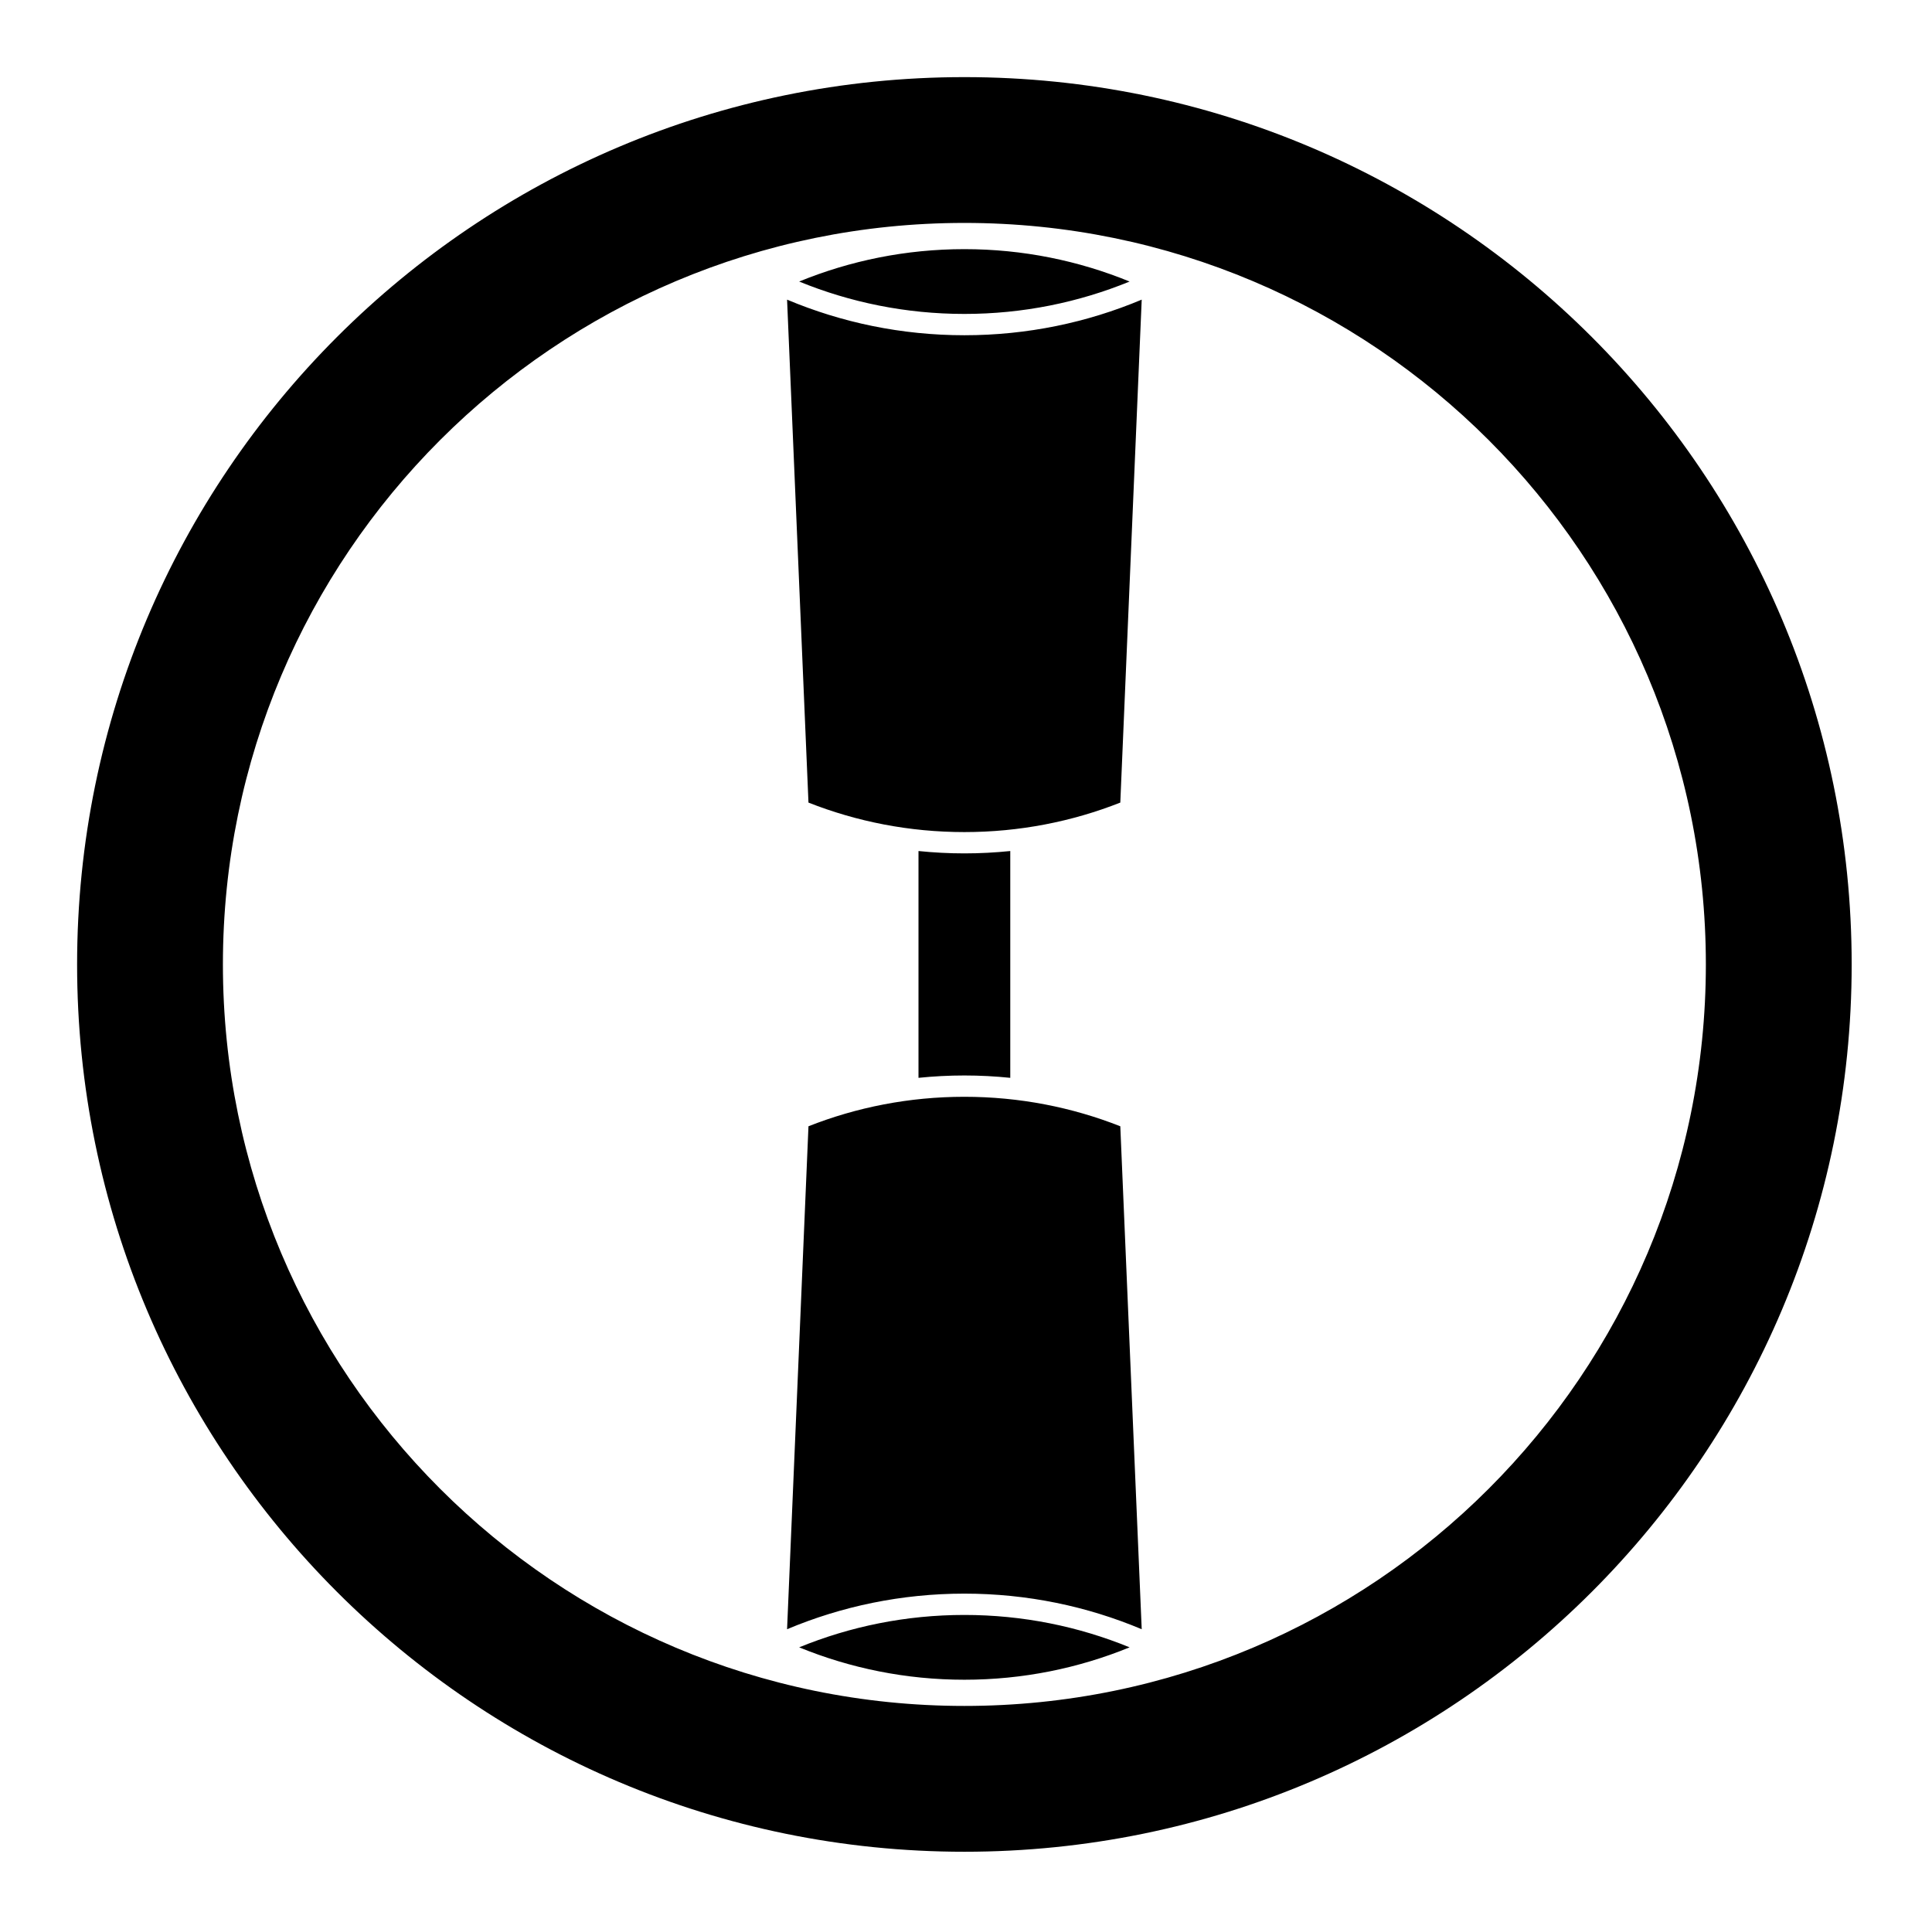 <?xml version="1.0" encoding="UTF-8" standalone="no"?>
<!-- Created with Inkscape (http://www.inkscape.org/) -->

<svg
   version="1.1"
   id="svg2936"
   width="795.035"
   height="793.701"
   viewBox="0 0 795.035 793.701"
   sodipodi:docname="Maruni Hitotsu Kine.svg"
   inkscape:version="1.2 (dc2aeda, 2022-05-15)"
   xmlns:inkscape="http://www.inkscape.org/namespaces/inkscape"
   xmlns:sodipodi="http://sodipodi.sourceforge.net/DTD/sodipodi-0.dtd"
   xmlns="http://www.w3.org/2000/svg"
   xmlns:svg="http://www.w3.org/2000/svg">
  <defs
     id="defs2940">
    <clipPath
       clipPathUnits="userSpaceOnUse"
       id="clipPath3429">
      <path
         d="M -568.227,575.819 H 28.049 V -19.457 H -568.227 Z"
         id="path3431"
         style="stroke-width:1" />
    </clipPath>
    <clipPath
       clipPathUnits="userSpaceOnUse"
       id="clipPath3435">
      <path
         d="M -556.401,578.014 H 39.875 V -17.262 H -556.401 Z"
         id="path3437"
         style="stroke-width:1" />
    </clipPath>
    <clipPath
       clipPathUnits="userSpaceOnUse"
       id="clipPath3441">
      <path
         d="M -550.264,577.325 H 46.012 V -17.951 H -550.264 Z"
         id="path3443"
         style="stroke-width:1" />
    </clipPath>
    <clipPath
       clipPathUnits="userSpaceOnUse"
       id="clipPath3447">
      <path
         d="M -557.495,577.85 H 38.781 V -17.426 H -557.495 Z"
         id="path3449"
         style="stroke-width:1" />
    </clipPath>
    <clipPath
       clipPathUnits="userSpaceOnUse"
       id="clipPath3453">
      <path
         d="M -572.817,586.135 H 23.459 V -9.141 H -572.817 Z"
         id="path3455"
         style="stroke-width:1" />
    </clipPath>
    <clipPath
       clipPathUnits="userSpaceOnUse"
       id="clipPath3459">
      <path
         d="M -586.545,579.503 H 9.731 V -15.773 H -586.545 Z"
         id="path3461"
         style="stroke-width:1" />
    </clipPath>
    <clipPath
       clipPathUnits="userSpaceOnUse"
       id="clipPath3465">
      <path
         d="m -246.648,508.395 h 596.276 V -86.881 h -596.276 z"
         id="path3467"
         style="stroke-width:1" />
    </clipPath>
    <clipPath
       clipPathUnits="userSpaceOnUse"
       id="clipPath3471">
      <path
         d="M -584.194,578.938 H 12.082 V -16.338 H -584.194 Z"
         id="path3473"
         style="stroke-width:1" />
    </clipPath>
    <clipPath
       clipPathUnits="userSpaceOnUse"
       id="clipPath3477">
      <path
         d="M -576.369,585.588 H 19.907 V -9.688 H -576.369 Z"
         id="path3479"
         style="stroke-width:1" />
    </clipPath>
    <clipPath
       clipPathUnits="userSpaceOnUse"
       id="clipPath3484">
      <path
         d="M -574.546,585.852 H 21.73 V -9.424 H -574.546 Z"
         id="path3486"
         style="stroke-width:1" />
    </clipPath>
    <clipPath
       clipPathUnits="userSpaceOnUse"
       id="clipPath3491">
      <path
         d="M -564.573,585.848 H 31.703 V -9.428 H -564.573 Z"
         id="path3493"
         style="stroke-width:1" />
    </clipPath>
    <clipPath
       clipPathUnits="userSpaceOnUse"
       id="clipPath3497">
      <path
         d="M -538.222,577.948 H 58.054 V -17.328 H -538.222 Z"
         id="path3499"
         style="stroke-width:1" />
    </clipPath>
    <clipPath
       clipPathUnits="userSpaceOnUse"
       id="clipPath3503">
      <path
         d="M -567.775,585.852 H 28.501 V -9.424 H -567.775 Z"
         id="path3505"
         style="stroke-width:1" />
    </clipPath>
    <clipPath
       clipPathUnits="userSpaceOnUse"
       id="clipPath3509">
      <path
         d="M -561.413,585.852 H 34.863 V -9.424 H -561.413 Z"
         id="path3511"
         style="stroke-width:1" />
    </clipPath>
    <clipPath
       clipPathUnits="userSpaceOnUse"
       id="clipPath3515">
      <path
         d="M -557.064,585.848 H 39.212 V -9.428 H -557.064 Z"
         id="path3517"
         style="stroke-width:1" />
    </clipPath>
    <clipPath
       clipPathUnits="userSpaceOnUse"
       id="clipPath3521">
      <path
         d="M -553.898,585.848 H 42.379 V -9.428 H -553.898 Z"
         id="path3523"
         style="stroke-width:1" />
    </clipPath>
    <clipPath
       clipPathUnits="userSpaceOnUse"
       id="clipPath3527">
      <path
         d="M -545.417,584.573 H 50.859 V -10.703 H -545.417 Z"
         id="path3529"
         style="stroke-width:1" />
    </clipPath>
    <clipPath
       clipPathUnits="userSpaceOnUse"
       id="clipPath3533">
      <path
         d="M -548.983,585.852 H 47.293 V -9.424 H -548.983 Z"
         id="path3535"
         style="stroke-width:1" />
    </clipPath>
    <clipPath
       clipPathUnits="userSpaceOnUse"
       id="clipPath3539">
      <path
         d="M -540.821,585.848 H 55.455 V -9.428 H -540.821 Z"
         id="path3541"
         style="stroke-width:1" />
    </clipPath>
    <clipPath
       clipPathUnits="userSpaceOnUse"
       id="clipPath3545">
      <path
         d="M -542.933,584.573 H 53.343 V -10.703 H -542.933 Z"
         id="path3547"
         style="stroke-width:1" />
    </clipPath>
    <clipPath
       clipPathUnits="userSpaceOnUse"
       id="clipPath3551">
      <path
         d="M -528.09,575.381 H 68.186 V -19.895 H -528.09 Z"
         id="path3553"
         style="stroke-width:1" />
    </clipPath>
    <clipPath
       clipPathUnits="userSpaceOnUse"
       id="clipPath3557">
      <path
         d="M -536.698,584.573 H 59.578 V -10.703 H -536.698 Z"
         id="path3559"
         style="stroke-width:1" />
    </clipPath>
    <clipPath
       clipPathUnits="userSpaceOnUse"
       id="clipPath3563">
      <path
         d="M -531.192,581.588 H 65.084 V -13.688 H -531.192 Z"
         id="path3565"
         style="stroke-width:1" />
    </clipPath>
  </defs>
  <sodipodi:namedview
     id="namedview2938"
     pagecolor="#ffffff"
     bordercolor="#000000"
     borderopacity="0.25"
     inkscape:showpageshadow="2"
     inkscape:pageopacity="0.0"
     inkscape:pagecheckerboard="0"
     inkscape:deskcolor="#d1d1d1"
     showgrid="false"
     inkscape:zoom="0.29734106"
     inkscape:cx="-215.24105"
     inkscape:cy="396.85068"
     inkscape:window-width="1419"
     inkscape:window-height="456"
     inkscape:window-x="0"
     inkscape:window-y="25"
     inkscape:window-maximized="0"
     inkscape:current-layer="svg2936">
    <inkscape:page
       x="0"
       y="0"
       id="page2942"
       width="795.035"
       height="793.701" />
  </sodipodi:namedview>
  <path
     d="M 328.863 677.86 C 349.839 686.444 372.791 691.191 396.855 691.191 C 420.921 691.191 443.872 686.444 464.847 677.86 C 443.871 669.279 420.919 664.532 396.855 664.532 C 372.788 664.532 349.838 669.279 328.863 677.86 M 464.844 115.851 C 443.868 107.267 420.916 102.52 396.852 102.52 C 372.786 102.52 349.835 107.267 328.86 115.849 C 349.836 124.431 372.788 129.179 396.852 129.179 C 420.919 129.179 443.869 124.431 464.844 115.851 M 415.735 443.517 L 415.735 350.191 C 409.524 350.825 403.224 351.161 396.852 351.161 C 390.478 351.161 384.178 350.825 377.967 350.191 L 377.967 443.517 C 384.178 442.882 390.478 442.546 396.852 442.546 C 403.224 442.546 409.524 442.882 415.735 443.517 M 396.852 451.317 C 374.204 451.317 352.56 455.615 332.694 463.449 L 323.887 670.407 C 346.332 660.977 370.983 655.761 396.852 655.761 C 422.724 655.761 447.377 660.977 469.823 670.407 L 461.013 463.449 C 441.147 455.618 419.501 451.317 396.852 451.317 M 323.887 123.301 L 332.694 330.258 C 352.56 338.09 374.204 342.392 396.852 342.392 C 419.501 342.392 441.147 338.089 461.013 330.258 L 469.823 123.301 C 447.377 132.731 422.724 137.947 396.852 137.947 C 370.983 137.947 346.332 132.731 323.887 123.301 M 396.852 701.975 C 228.339 701.975 91.728 565.363 91.728 396.85 C 91.728 228.332 228.339 91.73 396.852 91.73 C 565.37 91.73 701.978 228.332 701.978 396.85 C 701.978 565.363 565.37 701.975 396.852 701.975 M 396.852 31.734 C 195.202 31.734 31.728 195.199 31.728 396.853 C 31.728 598.503 195.202 761.977 396.852 761.977 C 598.505 761.977 761.979 598.503 761.979 396.853 C 761.979 195.199 598.505 31.734 396.852 31.734"
     style="fill:#000000;fill-opacity:1;fill-rule:nonzero;stroke:none"
     id="path3056" />
</svg>
